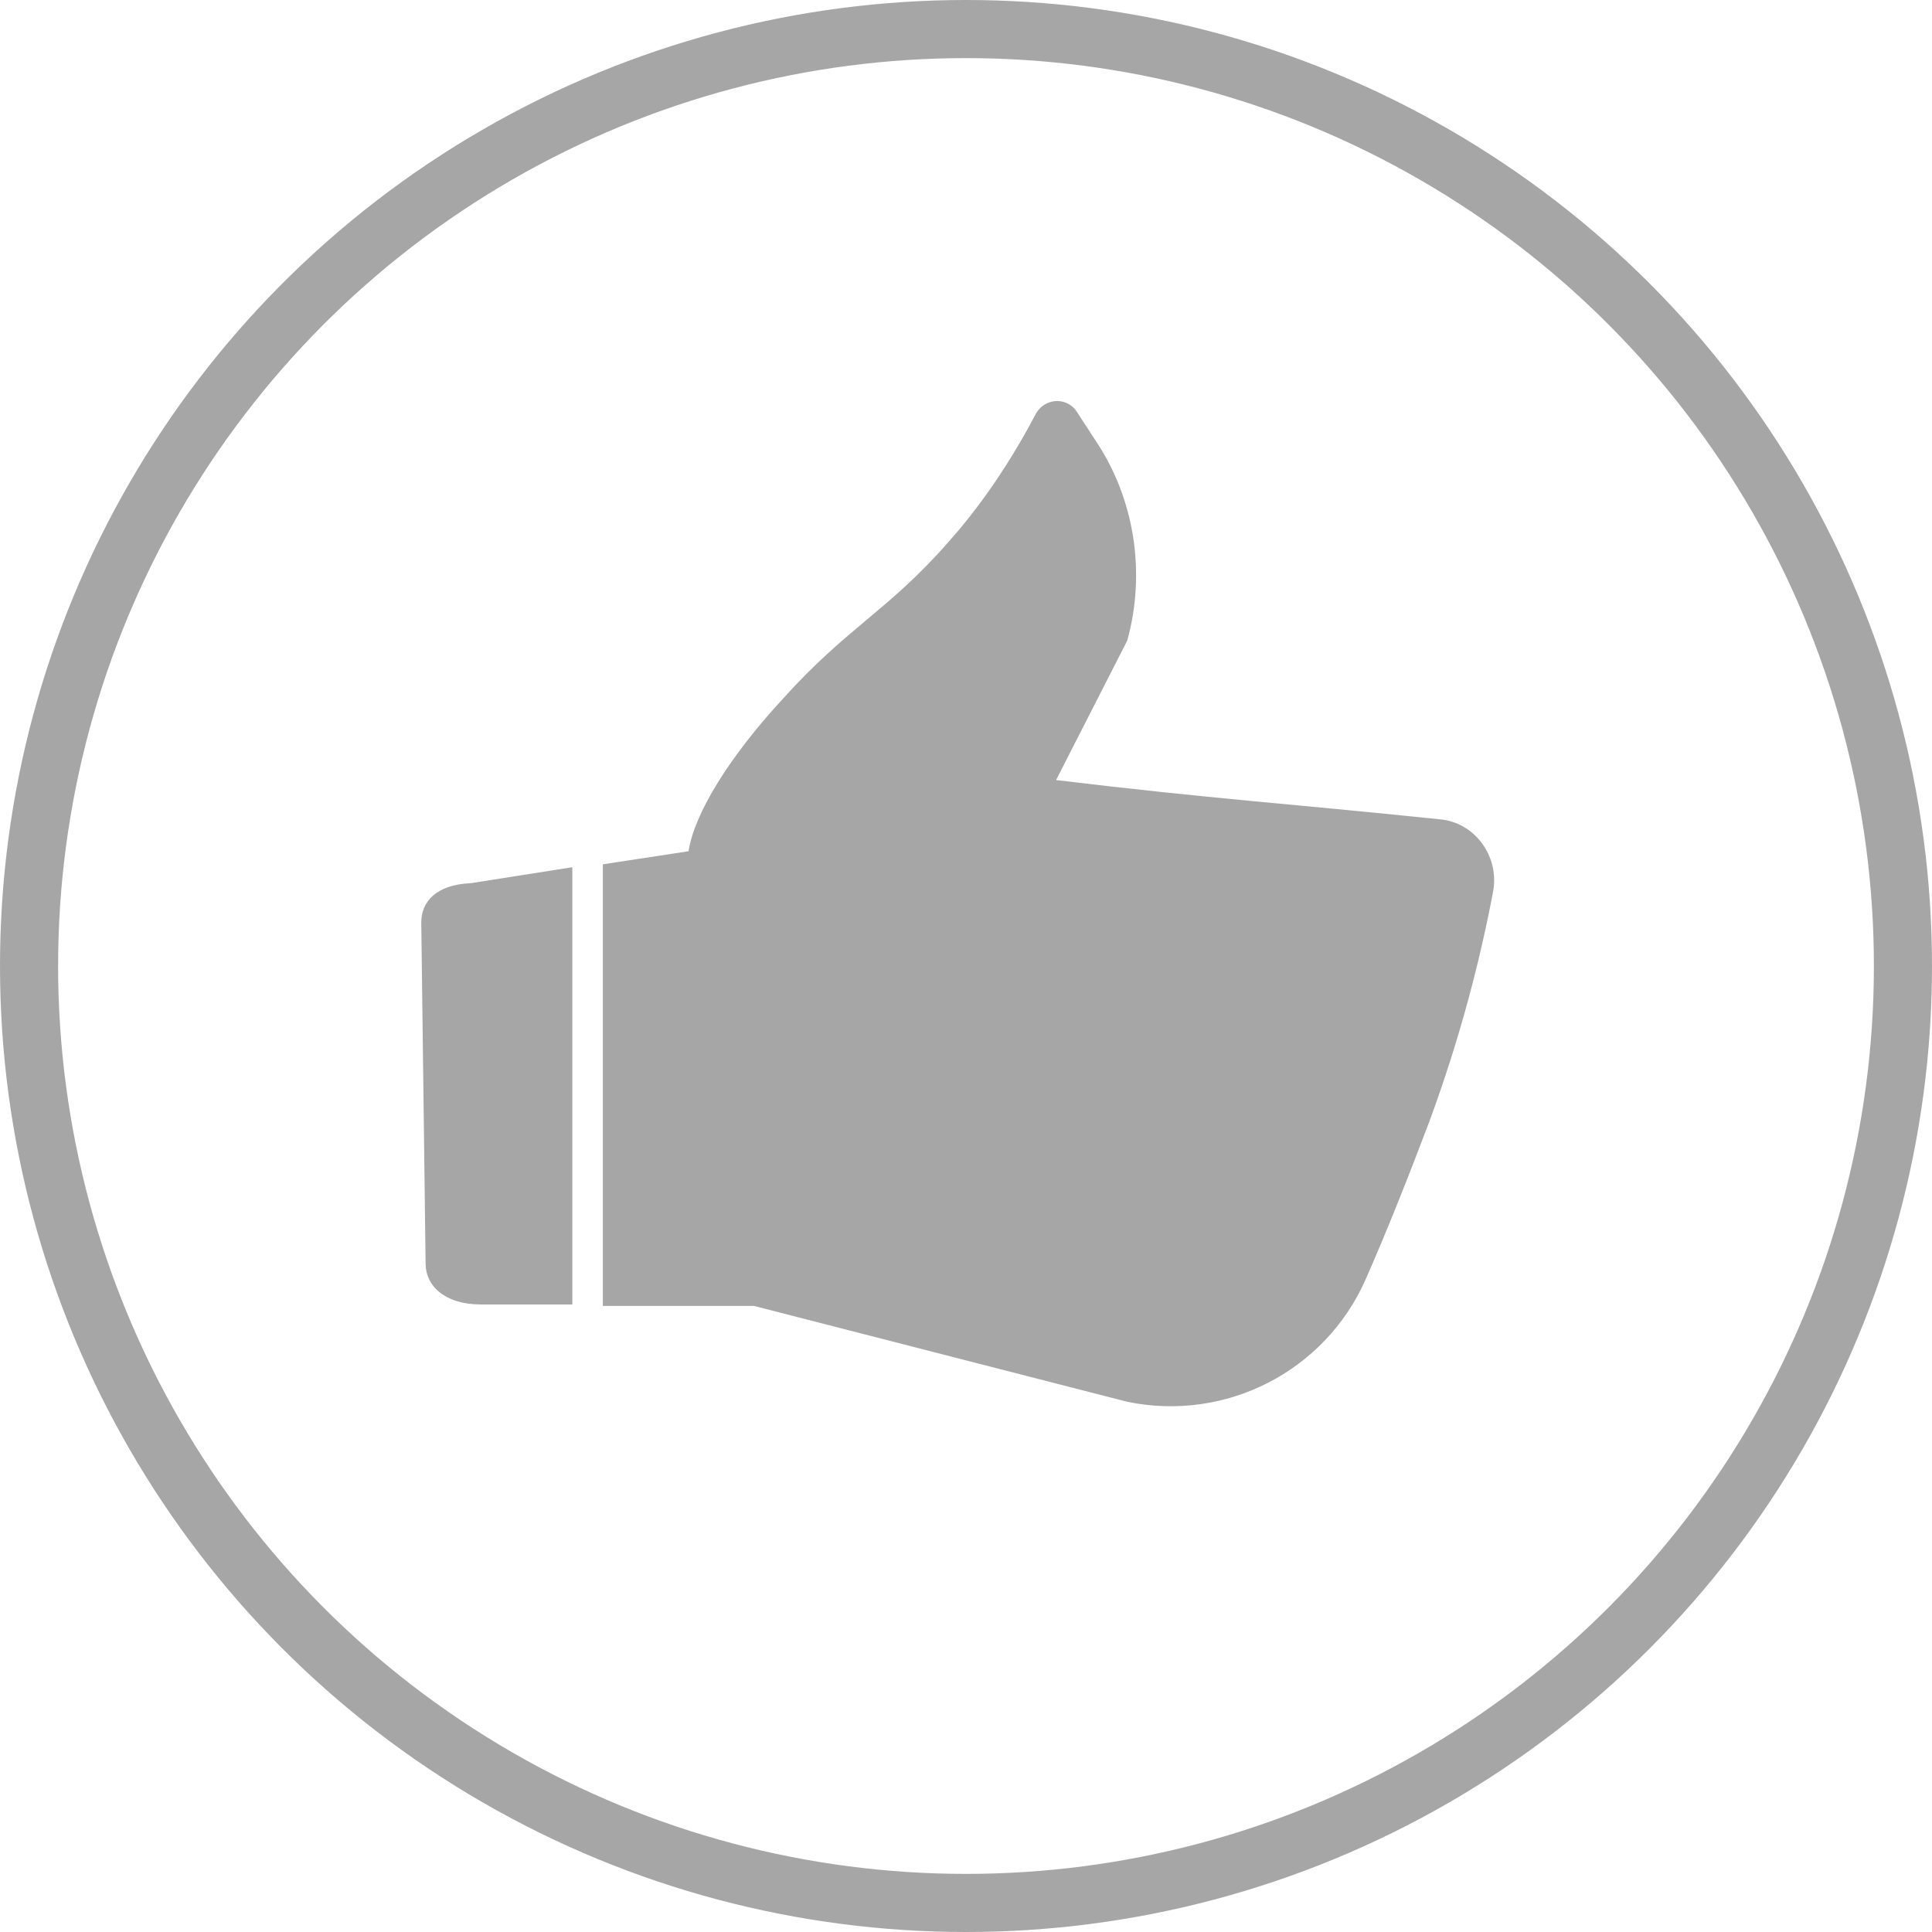 
<svg width="133px" height="133px" viewBox="504 1420 133 133" version="1.1" xmlns="http://www.w3.org/2000/svg" xmlns:xlink="http://www.w3.org/1999/xlink">
    <!-- Generator: Sketch 39.1 (31720) - http://www.bohemiancoding.com/sketch -->
    <desc>Created with Sketch.</desc>
    <defs></defs>
    <g id="Group-6" stroke="none" stroke-width="1" fill="none" fill-rule="evenodd" transform="translate(506, 1422)">
        <circle id="Oval-2" stroke="#a6a6a6" stroke-width="4" cx="64.5" cy="64.5" r="64.5"></circle>
        <g id="Group" transform="translate(27, 25)" fill="#a6a6a6">
            <path d="M0,36.5 L0.3,60 C0.3,61.5 1.6,62.8 4.1,62.8 L10.4,62.8 L10.4,32.7 L3.4,33.8 C1,33.9 0,35.1 0,36.5 L0,36.5 Z" id="Shape"></path>
            <path d="M70.1,29.4 C59.5,28.3 54.5,28 43.7,26.7 L48.6,17.1 C49.9,12.4 49.1,7.3 46.4,3.3 L45.1,1.3 C44.4,0.3 42.9,0.4 42.3,1.5 C40.2,5.5 38,8.4 36.3,10.3 C32.2,15 29.3,16.2 24.9,21.1 C21.2,25.1 18.8,29 18.4,31.6 L12.5,32.5 L12.5,62.9 L22.9,62.9 L48.6,69.5 C55.4,70.9 62.2,67.4 65,61.1 C66.5,57.7 68,53.9 69.4,50.2 C71.5,44.5 72.9,39.1 73.8,34.3 C74.2,31.9 72.5,29.6 70.1,29.4 L70.1,29.4 Z" id="Shape"></path>
        </g>
    </g>
</svg>
